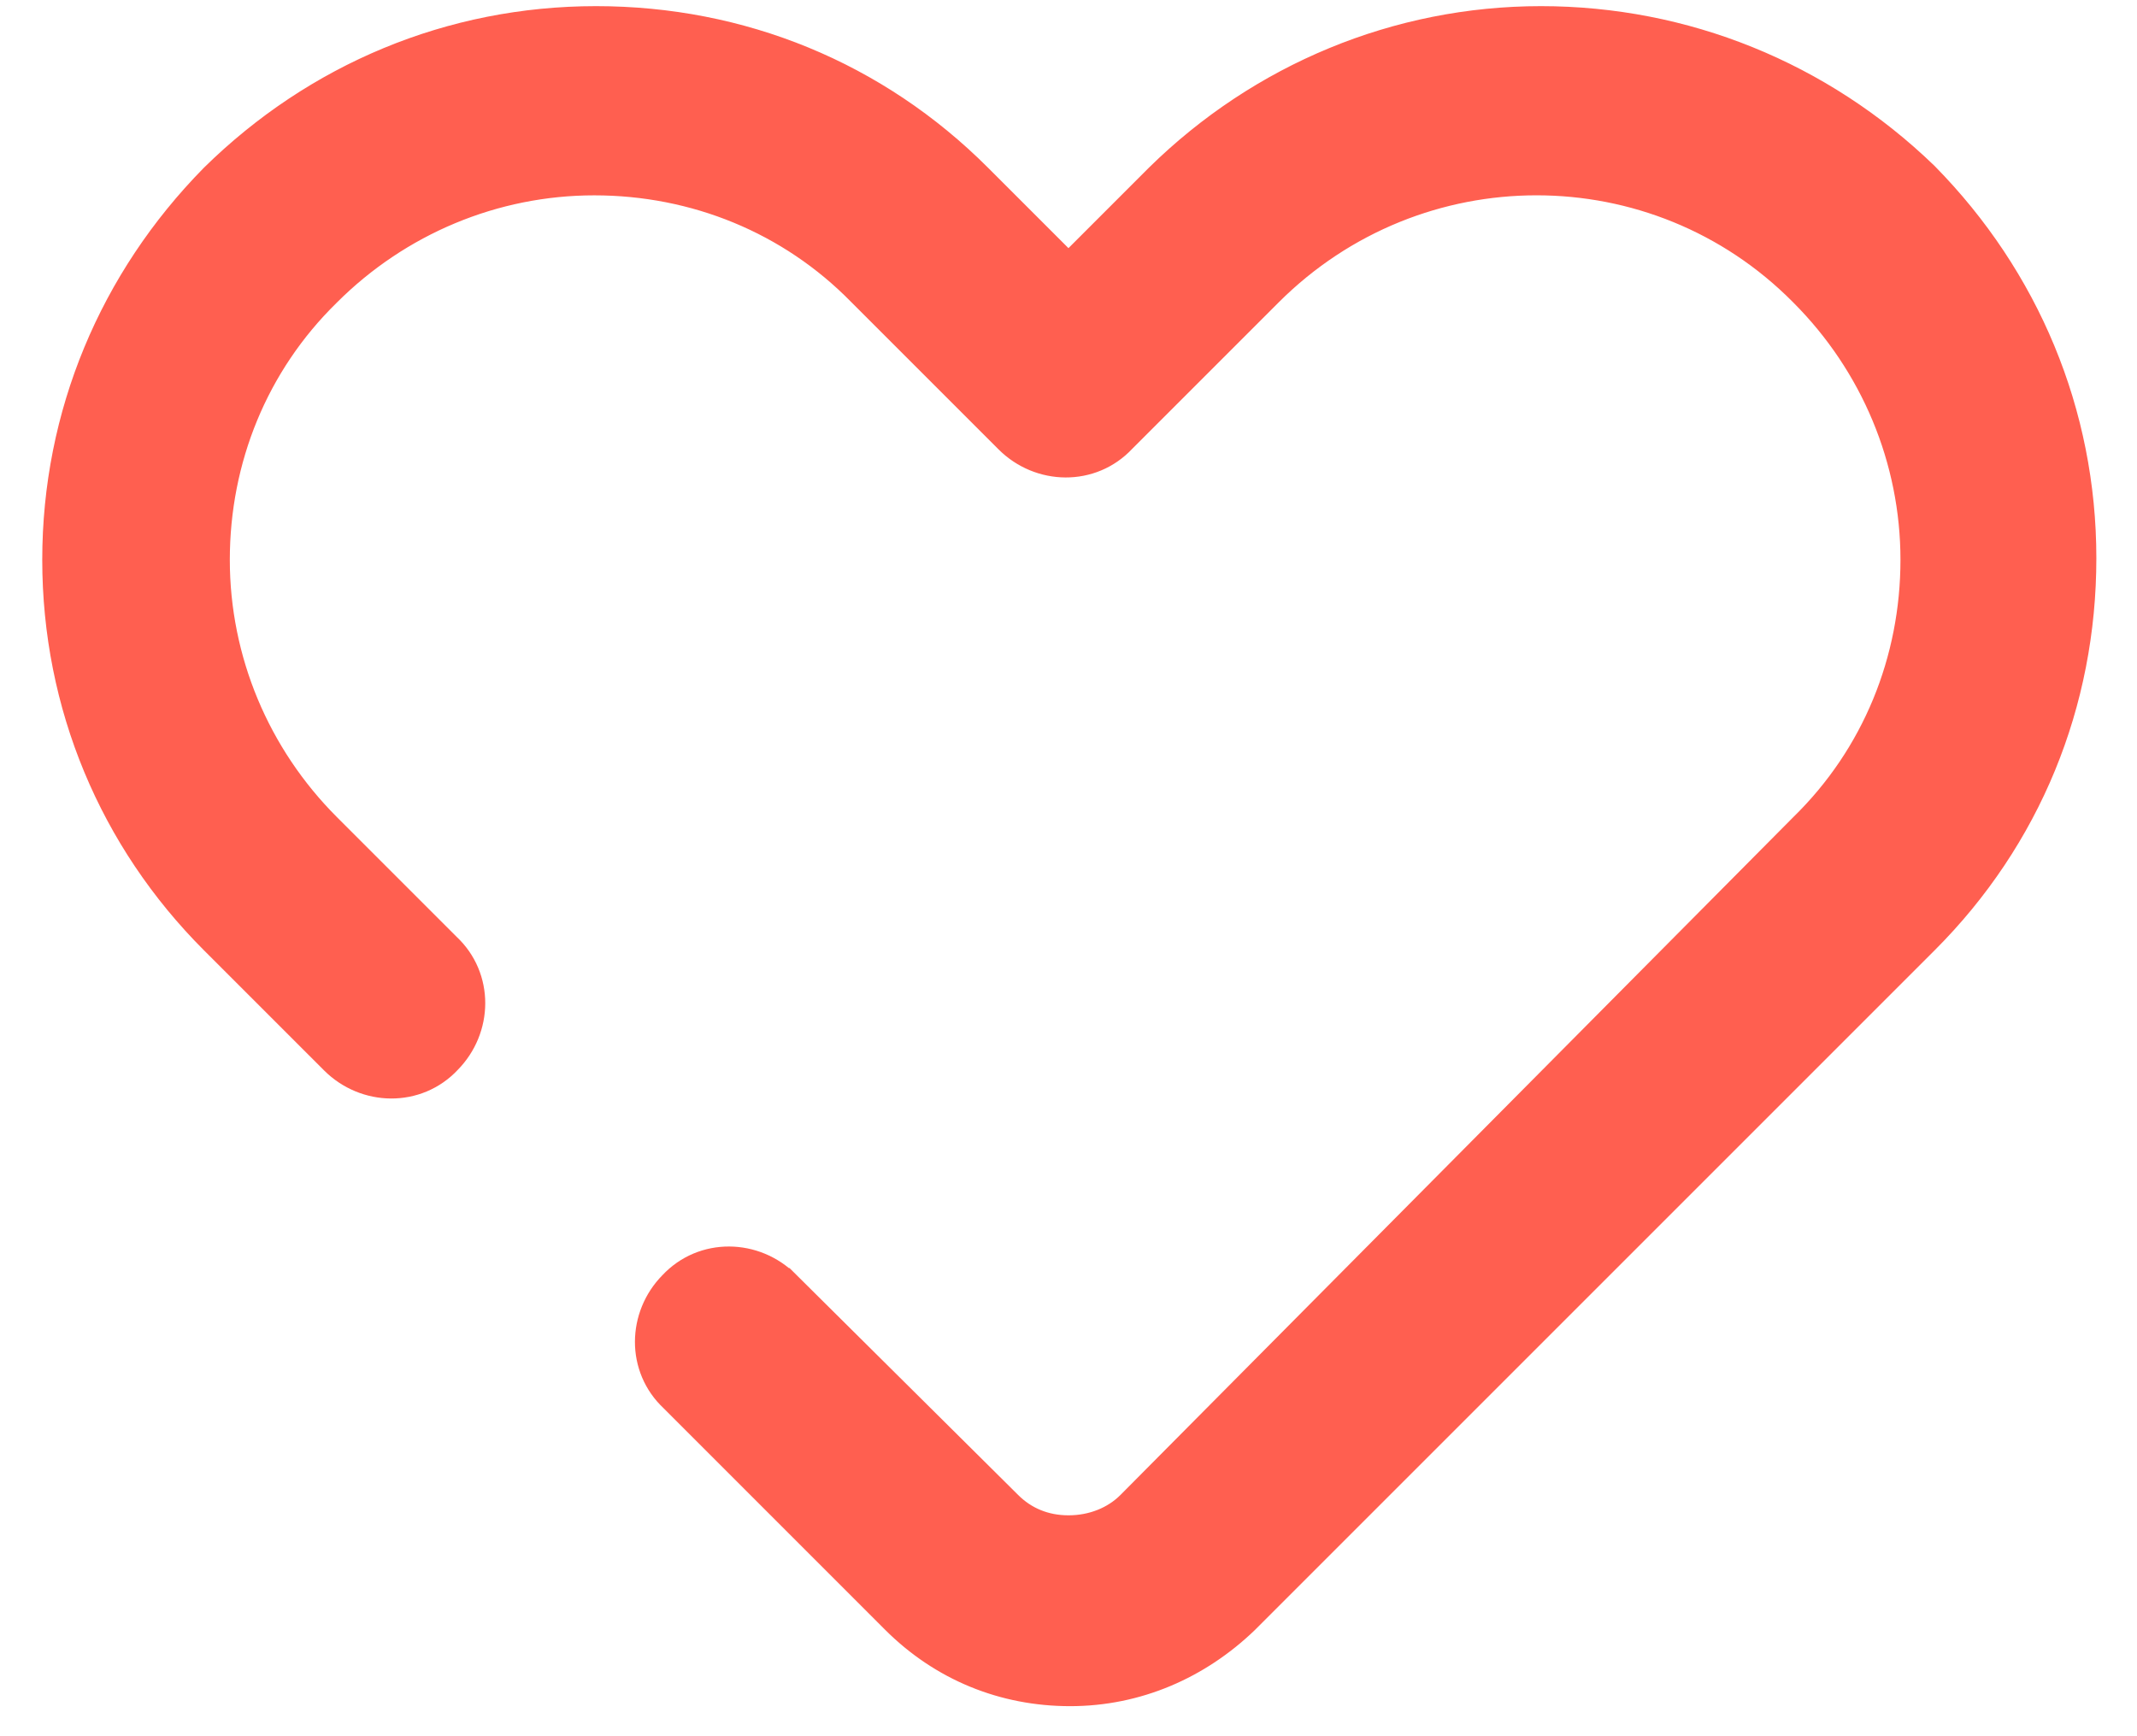<svg width="48" height="39" viewBox="0 0 48 39" fill="none" xmlns="http://www.w3.org/2000/svg">
<path d="M26.161 4.119L26.158 4.122L23.999 6.281L21.84 4.122C19.57 1.851 16.592 0.638 13.387 0.638C10.177 0.638 7.202 1.891 4.936 4.119L4.936 4.119L4.93 4.125C2.703 6.391 1.449 9.366 1.449 12.575C1.449 15.784 2.703 18.761 4.933 20.991L7.633 23.691C8.267 24.325 9.303 24.351 9.923 23.684C10.549 23.049 10.572 22.02 9.908 21.402L7.215 18.709C5.583 17.077 4.662 14.878 4.662 12.575C4.662 10.267 5.548 8.073 7.211 6.445L7.211 6.445L7.215 6.441C8.848 4.809 11.046 3.888 13.349 3.888C15.657 3.888 17.852 4.774 19.479 6.437L19.479 6.437L19.483 6.441L22.783 9.741C23.417 10.375 24.452 10.4 25.072 9.734L28.365 6.441C31.771 3.035 37.266 3.038 40.631 6.439L40.633 6.441C42.266 8.074 43.187 10.272 43.187 12.575C43.187 14.883 42.3 17.078 40.637 18.705L40.637 18.705L40.632 18.71L25.521 33.934C25.52 33.934 25.52 33.935 25.52 33.935C25.134 34.321 24.59 34.538 23.999 34.538C23.416 34.538 22.907 34.326 22.515 33.934L22.514 33.933L17.528 28.984C17.527 28.984 17.527 28.984 17.527 28.983C16.893 28.35 15.858 28.325 15.238 28.992C14.612 29.626 14.589 30.656 15.253 31.273L20.233 36.254C21.266 37.286 22.593 37.825 24.037 37.825C25.489 37.825 26.81 37.243 27.833 36.261L27.833 36.261L27.84 36.254L43.103 20.991C45.373 18.721 46.587 15.743 46.587 12.538C46.587 9.328 45.333 6.353 43.106 4.087L43.106 4.087L43.097 4.078C40.791 1.851 37.779 0.638 34.612 0.638C31.441 0.638 28.428 1.891 26.161 4.119L26.161 4.119Z" fill="#FF5F50" stroke="#FF5F50"/>
</svg>
